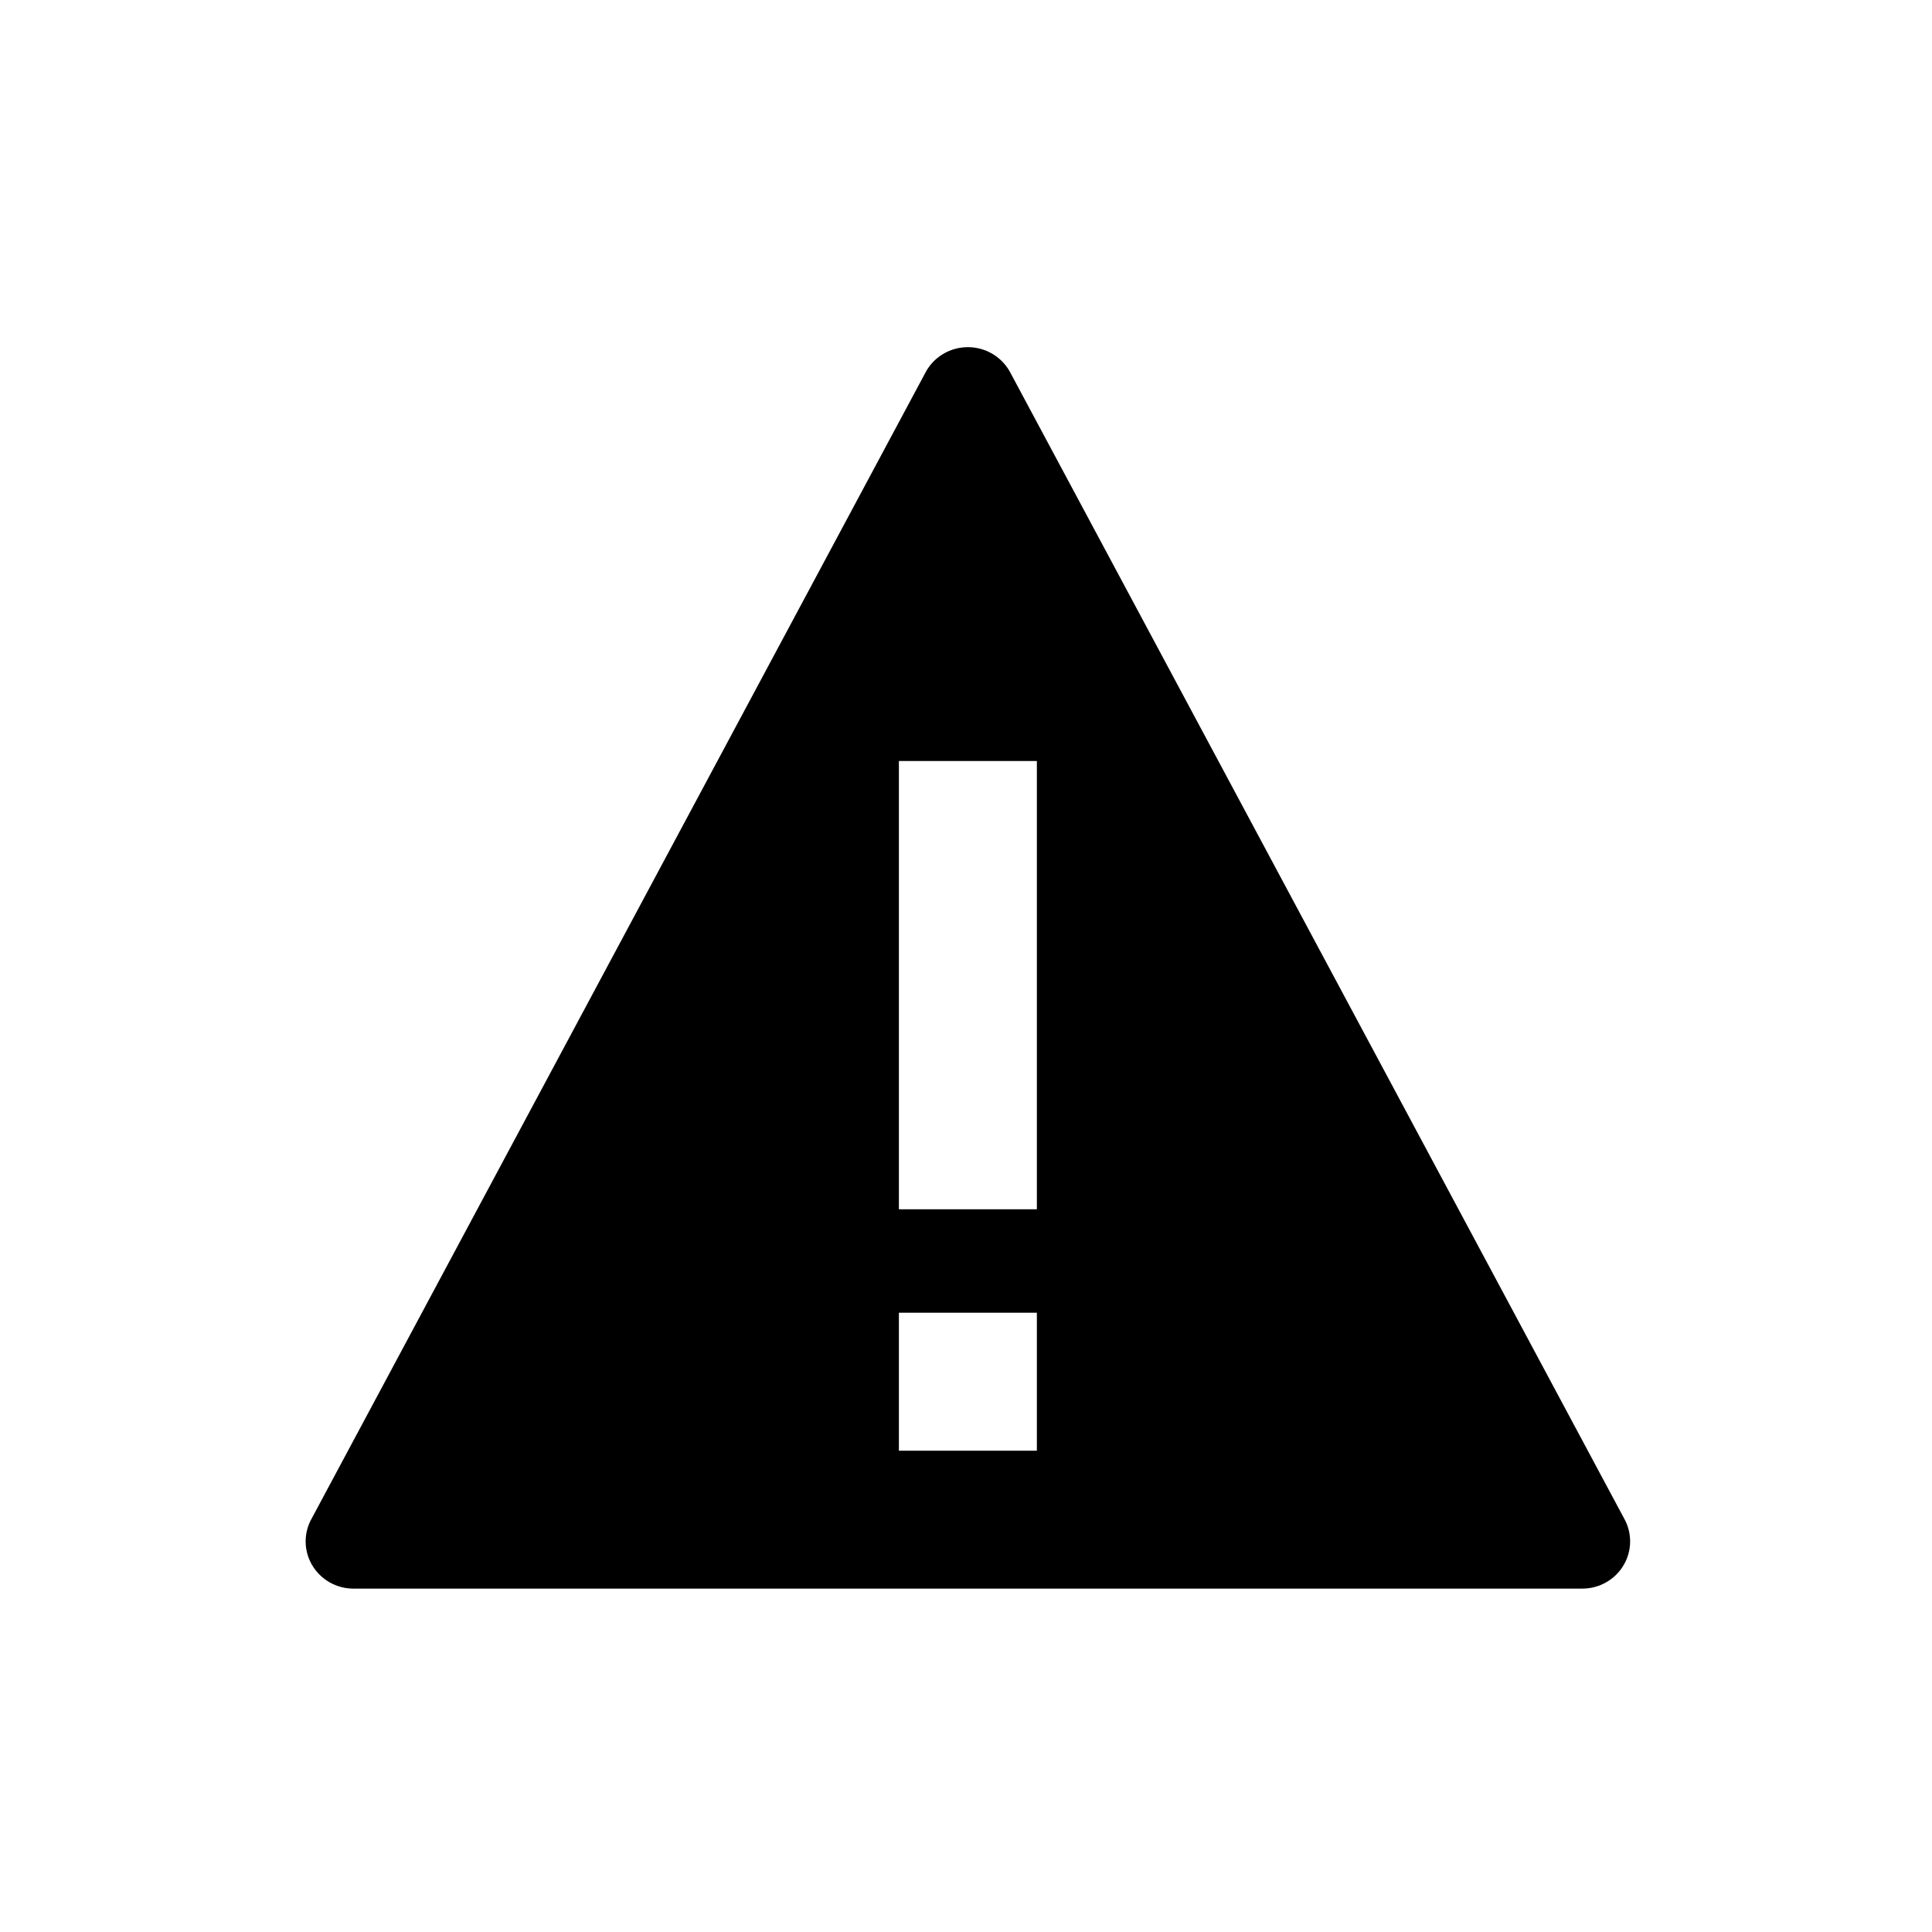 <?xml version="1.0" encoding="UTF-8" standalone="no"?>
<svg width="512px" height="512px" viewBox="0 0 512 512" version="1.1" xmlns="http://www.w3.org/2000/svg" xmlns:xlink="http://www.w3.org/1999/xlink" xmlns:sketch="http://www.bohemiancoding.com/sketch/ns">
    <!-- Generator: Sketch 3.4.4 (17249) - http://www.bohemiancoding.com/sketch -->
    <title>warning</title>
    <desc>Created with Sketch.</desc>
    <defs></defs>
    <g id="controls" stroke="none" stroke-width="1" fill="none" fill-rule="evenodd" sketch:type="MSPage">
        <g id="warning" sketch:type="MSArtboardGroup" fill="#000000">
            <path d="M430.382,402.357 L267.541,98.361 C265.274,94.431 261.069,92 256.499,92 C251.91,92 247.705,94.431 245.456,98.361 L82.634,402.357 C80.422,406.213 80.459,410.966 82.726,414.786 C85.011,418.642 89.161,421 93.659,421 L419.339,421 C423.818,421 428.005,418.642 430.272,414.786 C432.539,410.966 432.575,406.213 430.382,402.357 L430.382,402.357 Z M274.781,384.444 L238.217,384.444 L238.217,347.889 L274.781,347.889 L274.781,384.444 L274.781,384.444 Z M274.781,320.472 L238.217,320.472 L238.217,201.667 L274.781,201.667 L274.781,320.472 L274.781,320.472 Z" id="Shape-3" sketch:type="MSShapeGroup"></path>
        </g>
    </g>
</svg>